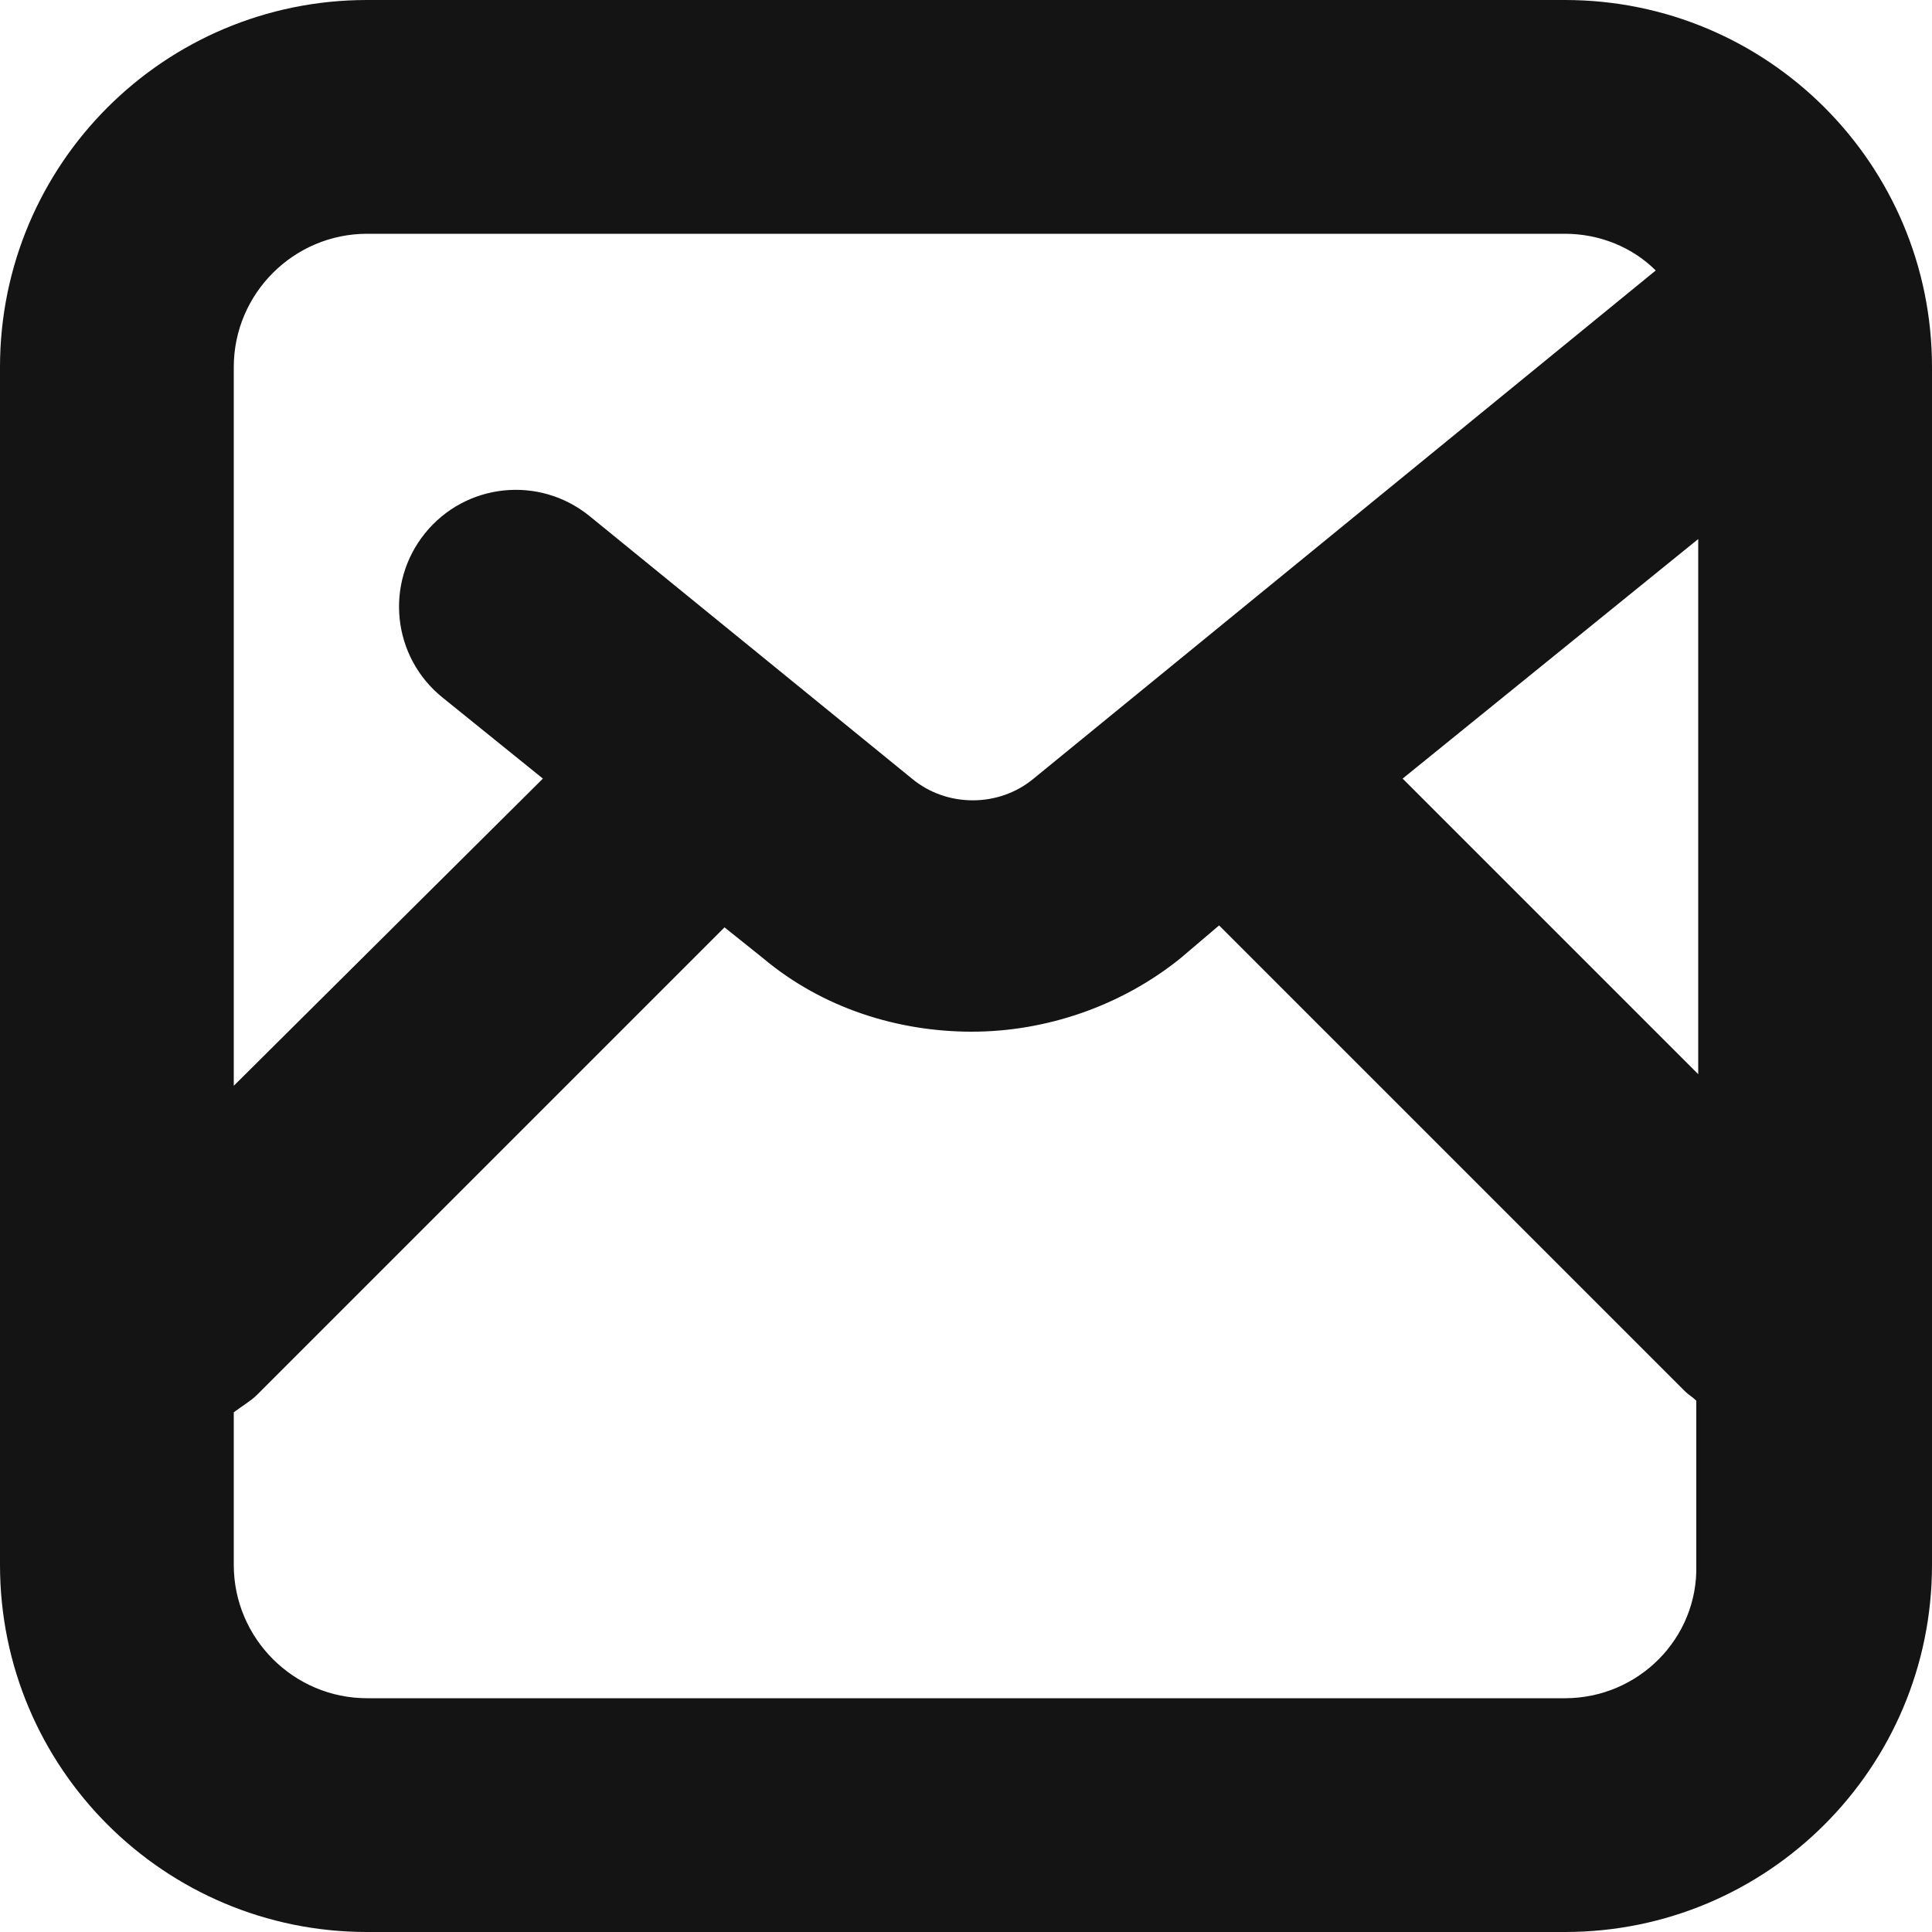 <?xml version="1.0" encoding="utf-8"?>
<!-- Generator: Adobe Illustrator 27.0.0, SVG Export Plug-In . SVG Version: 6.00 Build 0)  -->
<svg version="1.1" id="Layer_1" xmlns="http://www.w3.org/2000/svg" xmlns:xlink="http://www.w3.org/1999/xlink" x="0px" y="0px"
	 viewBox="0 0 100 100" style="enable-background:new 0 0 100 100;" xml:space="preserve">
<style type="text/css">
	.st0{fill:#141414;}
</style>
<path class="st0" d="M81,0H19C8.5,0,0,8.5,0,19v62c0,10.5,8.5,19,19,19h62c10.5,0,19-8.5,19-19V19C100,8.5,91.5,0,81,0z M87.9,27.9
	v27.7L72.6,40.3L87.9,27.9z M19,12.1h62c1.8,0,3.5,0.7,4.7,1.9L53.5,40.3c-1.8,1.5-4.5,1.5-6.3,0L30.5,26.7
	c-2.6-2.1-6.4-1.7-8.5,0.9c-2.1,2.6-1.7,6.4,0.9,8.5l5.2,4.2L12.1,56.2V19C12.1,15.2,15.2,12.1,19,12.1z M81,87.9H19
	c-3.8,0-6.9-3.1-6.9-6.9v-7.9c0.4-0.3,0.9-0.6,1.2-0.9L37.5,48l2,1.6c3.1,2.6,7,3.8,10.8,3.8c3.8,0,7.7-1.3,10.8-3.8l2-1.7
	l24.1,24.1c0.2,0.2,0.4,0.3,0.6,0.5V81C87.9,84.8,84.8,87.9,81,87.9z"/>
</svg>
